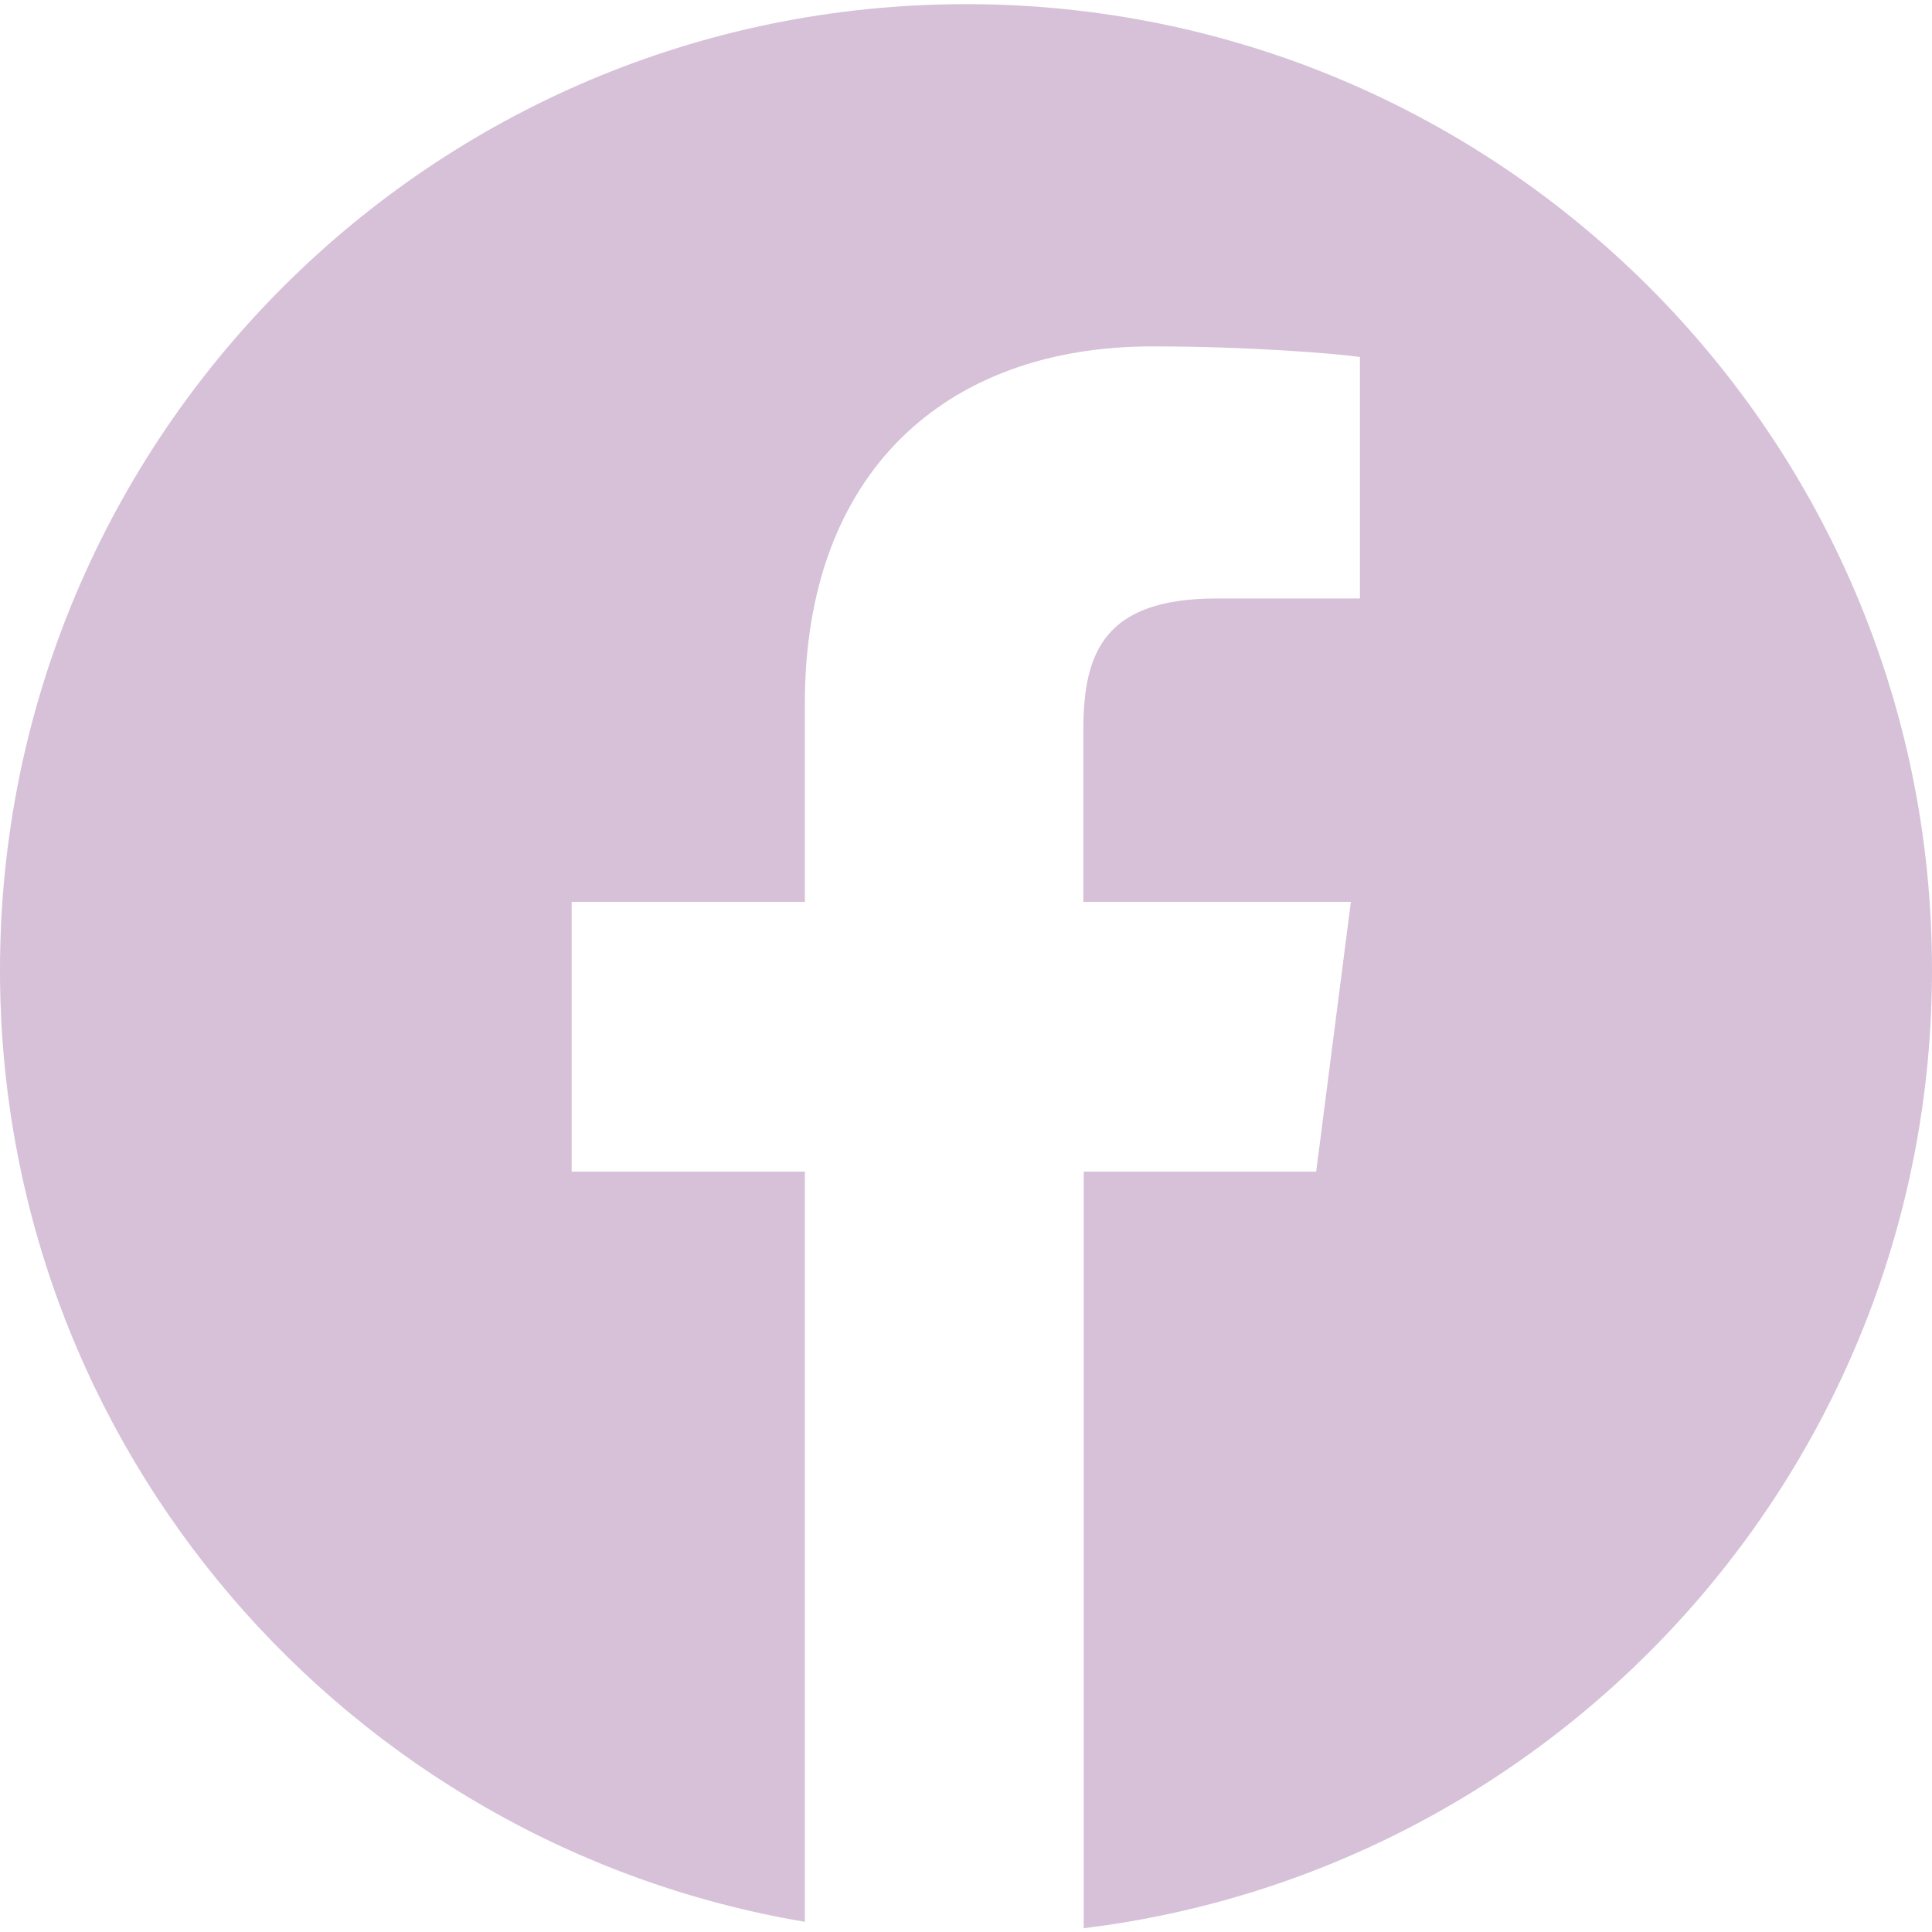 <?xml version="1.0" encoding="utf-8"?>
<!-- Generator: Adobe Illustrator 21.1.0, SVG Export Plug-In . SVG Version: 6.00 Build 0)  -->
<svg version="1.1" id="Capa_1" xmlns="http://www.w3.org/2000/svg" xmlns:xlink="http://www.w3.org/1999/xlink" x="0px" y="0px"
	 viewBox="0 0 512 512" style="enable-background:new 0 0 512 512;" xml:space="preserve">
<style type="text/css">
	.st0{fill:#d6c1d8;}
</style>
<g>
	<g>
		<path class="st0" d="M256,1.1C114.6,1.1,0,115.7,0,257.1c0,126.8,92.3,231.8,213.3,252.2V310.5h-61.8V239h61.8v-52.7
			c0-61.2,37.4-94.5,92-94.5c26.1,0,48.6,1.9,55.1,2.8v64l-37.9,0c-29.7,0-35.4,14.1-35.4,34.8v45.6H358l-9.2,71.5h-61.6v200.5
			C413.8,495.5,512,387.8,512,257C512,115.7,397.4,1.1,256,1.1z"/>
	</g>
</g>
</svg>
